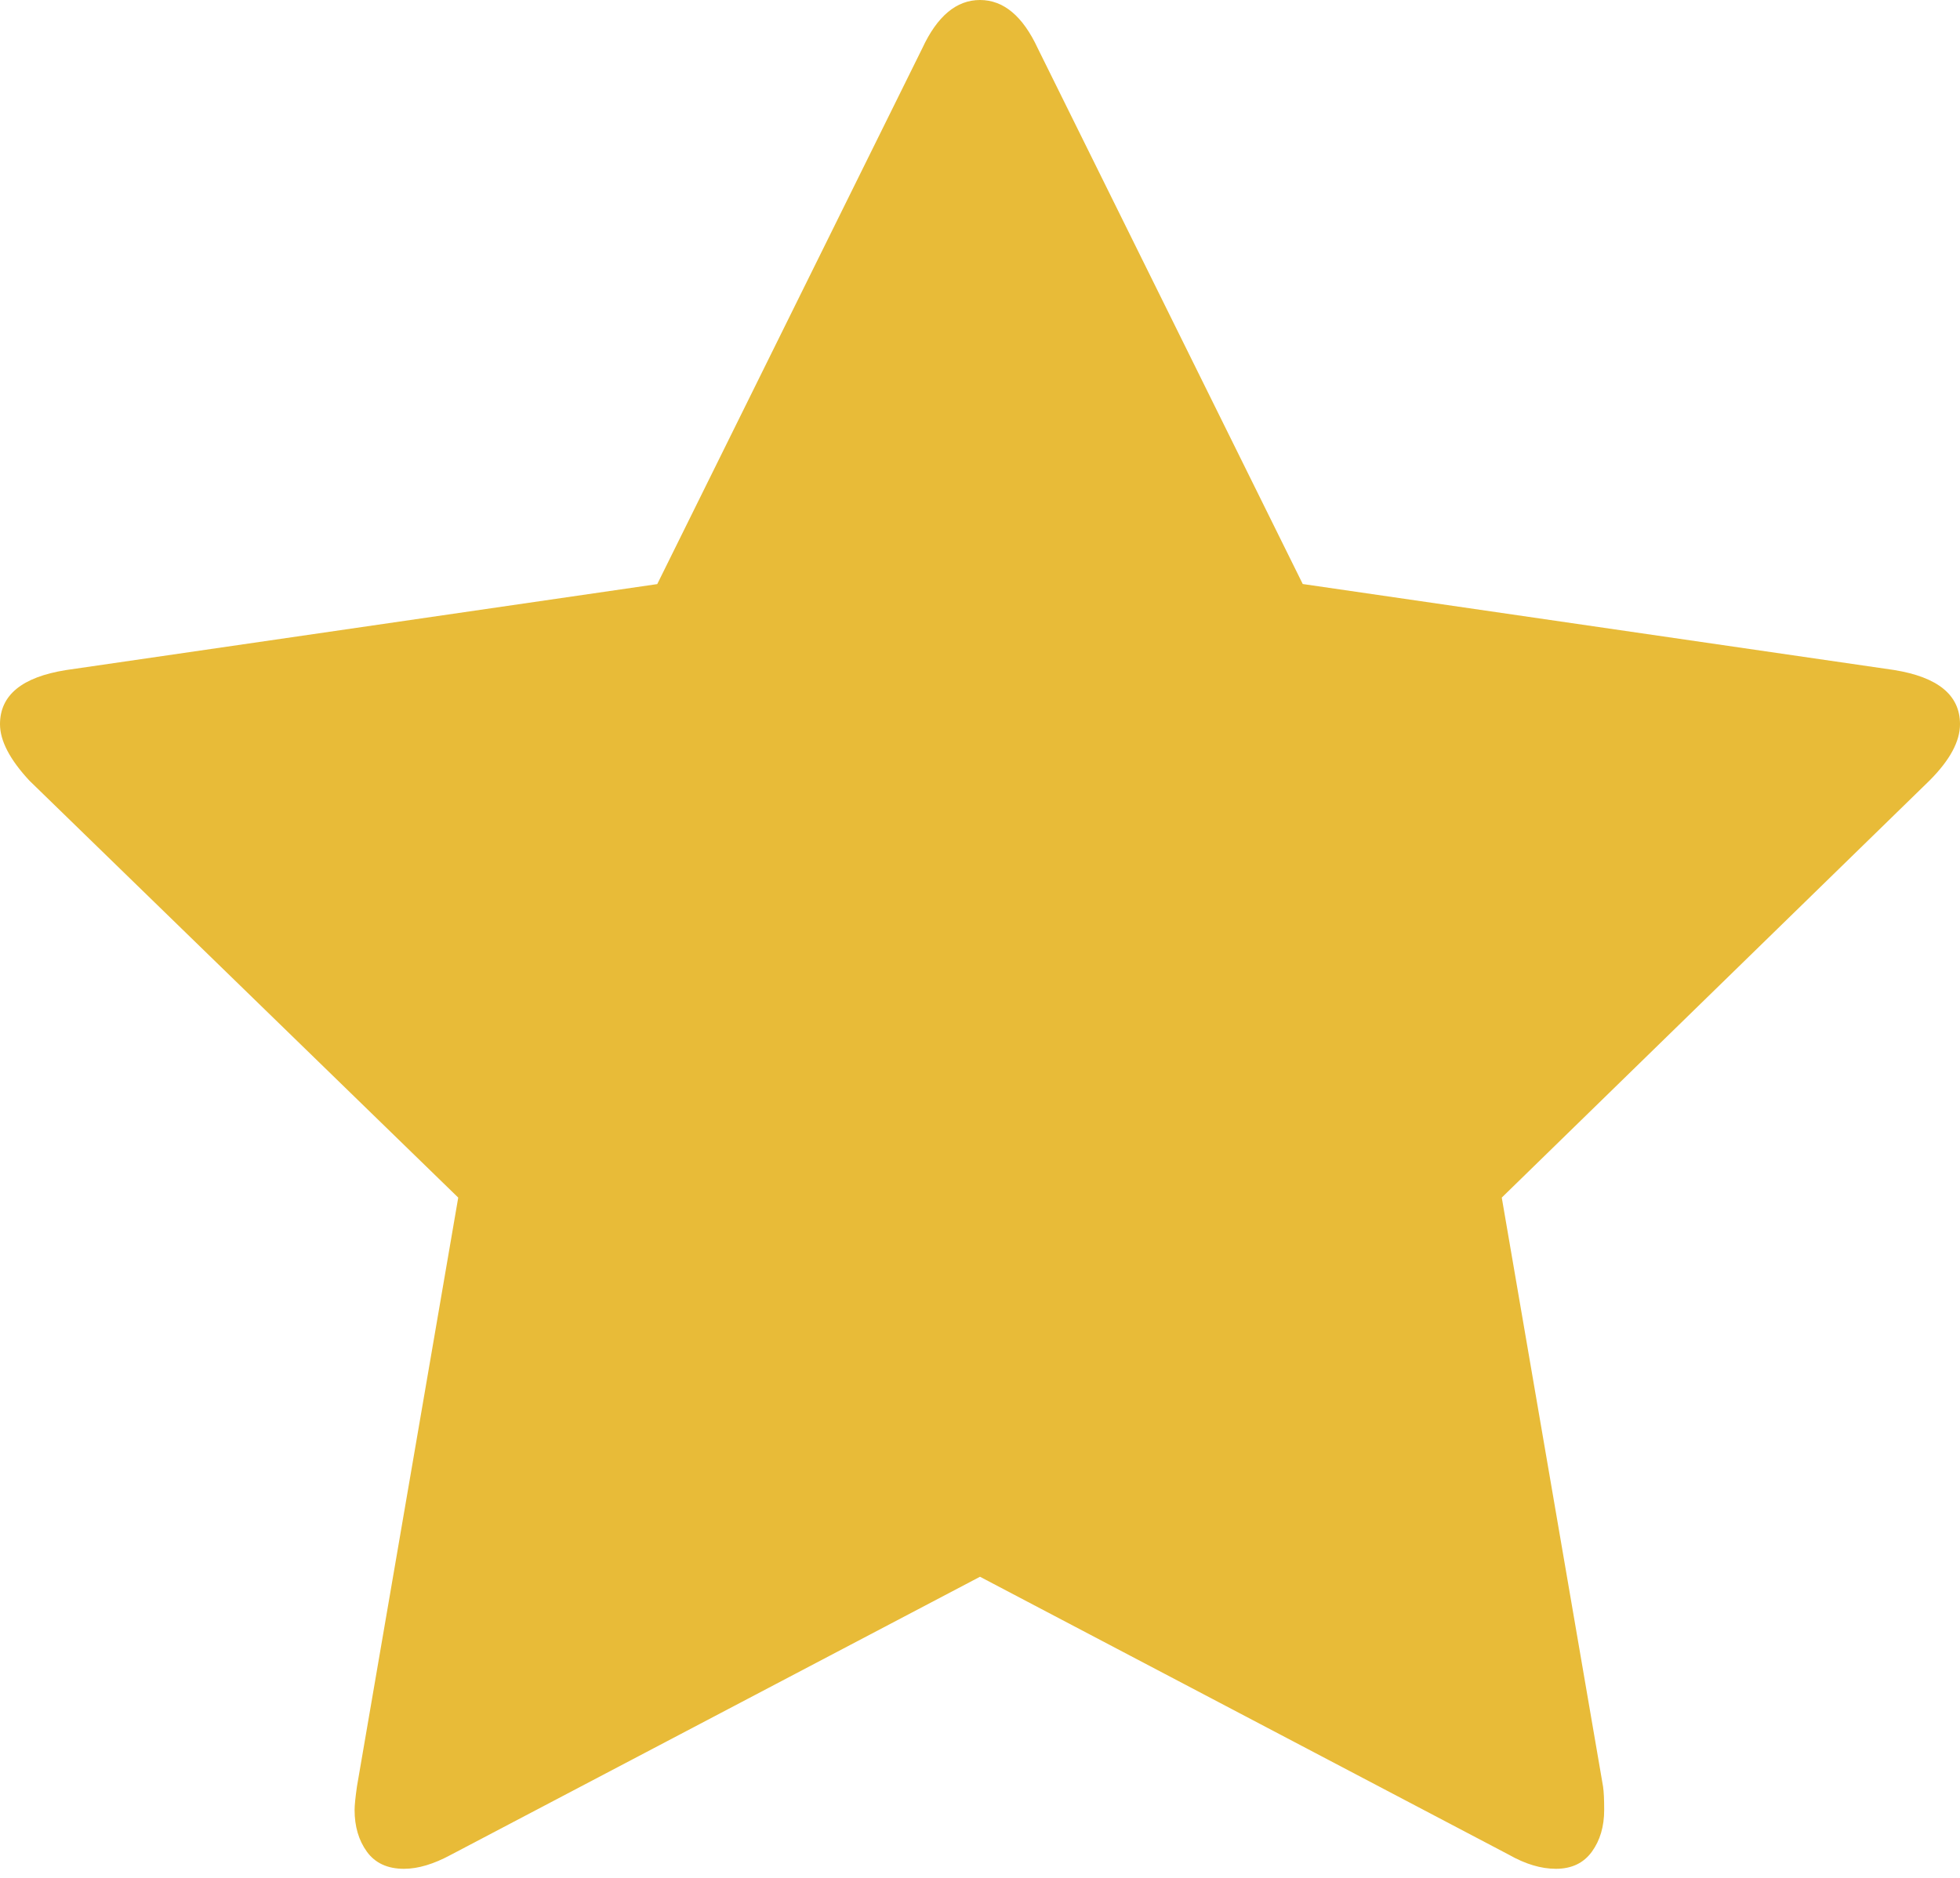 <?xml version="1.0" encoding="utf-8"?>
<!-- Generator: Adobe Illustrator 23.0.2, SVG Export Plug-In . SVG Version: 6.00 Build 0)  -->
<svg version="1.1" id="Layer_1" xmlns="http://www.w3.org/2000/svg" xmlns:xlink="http://www.w3.org/1999/xlink" x="0px" y="0px"
	 viewBox="0 0 24 23" enable-background="new 0 0 24 23" xml:space="preserve">
<g>
	<path id="path-1_1_" fill-rule="evenodd" clip-rule="evenodd" fill="#E8BB38" d="M24,8.87c0,0.212-0.125,0.442-0.375,0.692
		l-5.236,5.106l1.24,7.212c0.01,0.067,0.014,0.163,0.014,0.288c0,0.202-0.05,0.373-0.151,0.512s-0.248,0.209-0.44,0.209
		c-0.183,0-0.375-0.058-0.577-0.173L12,19.312l-6.476,3.404c-0.212,0.115-0.404,0.173-0.577,0.173c-0.202,0-0.353-0.07-0.454-0.209
		c-0.101-0.139-0.151-0.31-0.151-0.512c0-0.058,0.01-0.154,0.029-0.288l1.24-7.212l-5.25-5.106C0.12,9.303,0,9.072,0,8.87
		c0-0.356,0.269-0.577,0.808-0.663l7.24-1.053l3.245-6.562C11.476,0.197,11.712,0,12,0s0.524,0.197,0.707,0.591l3.245,6.562
		l7.24,1.053C23.731,8.293,24,8.514,24,8.87z"/>
</g>
</svg>
